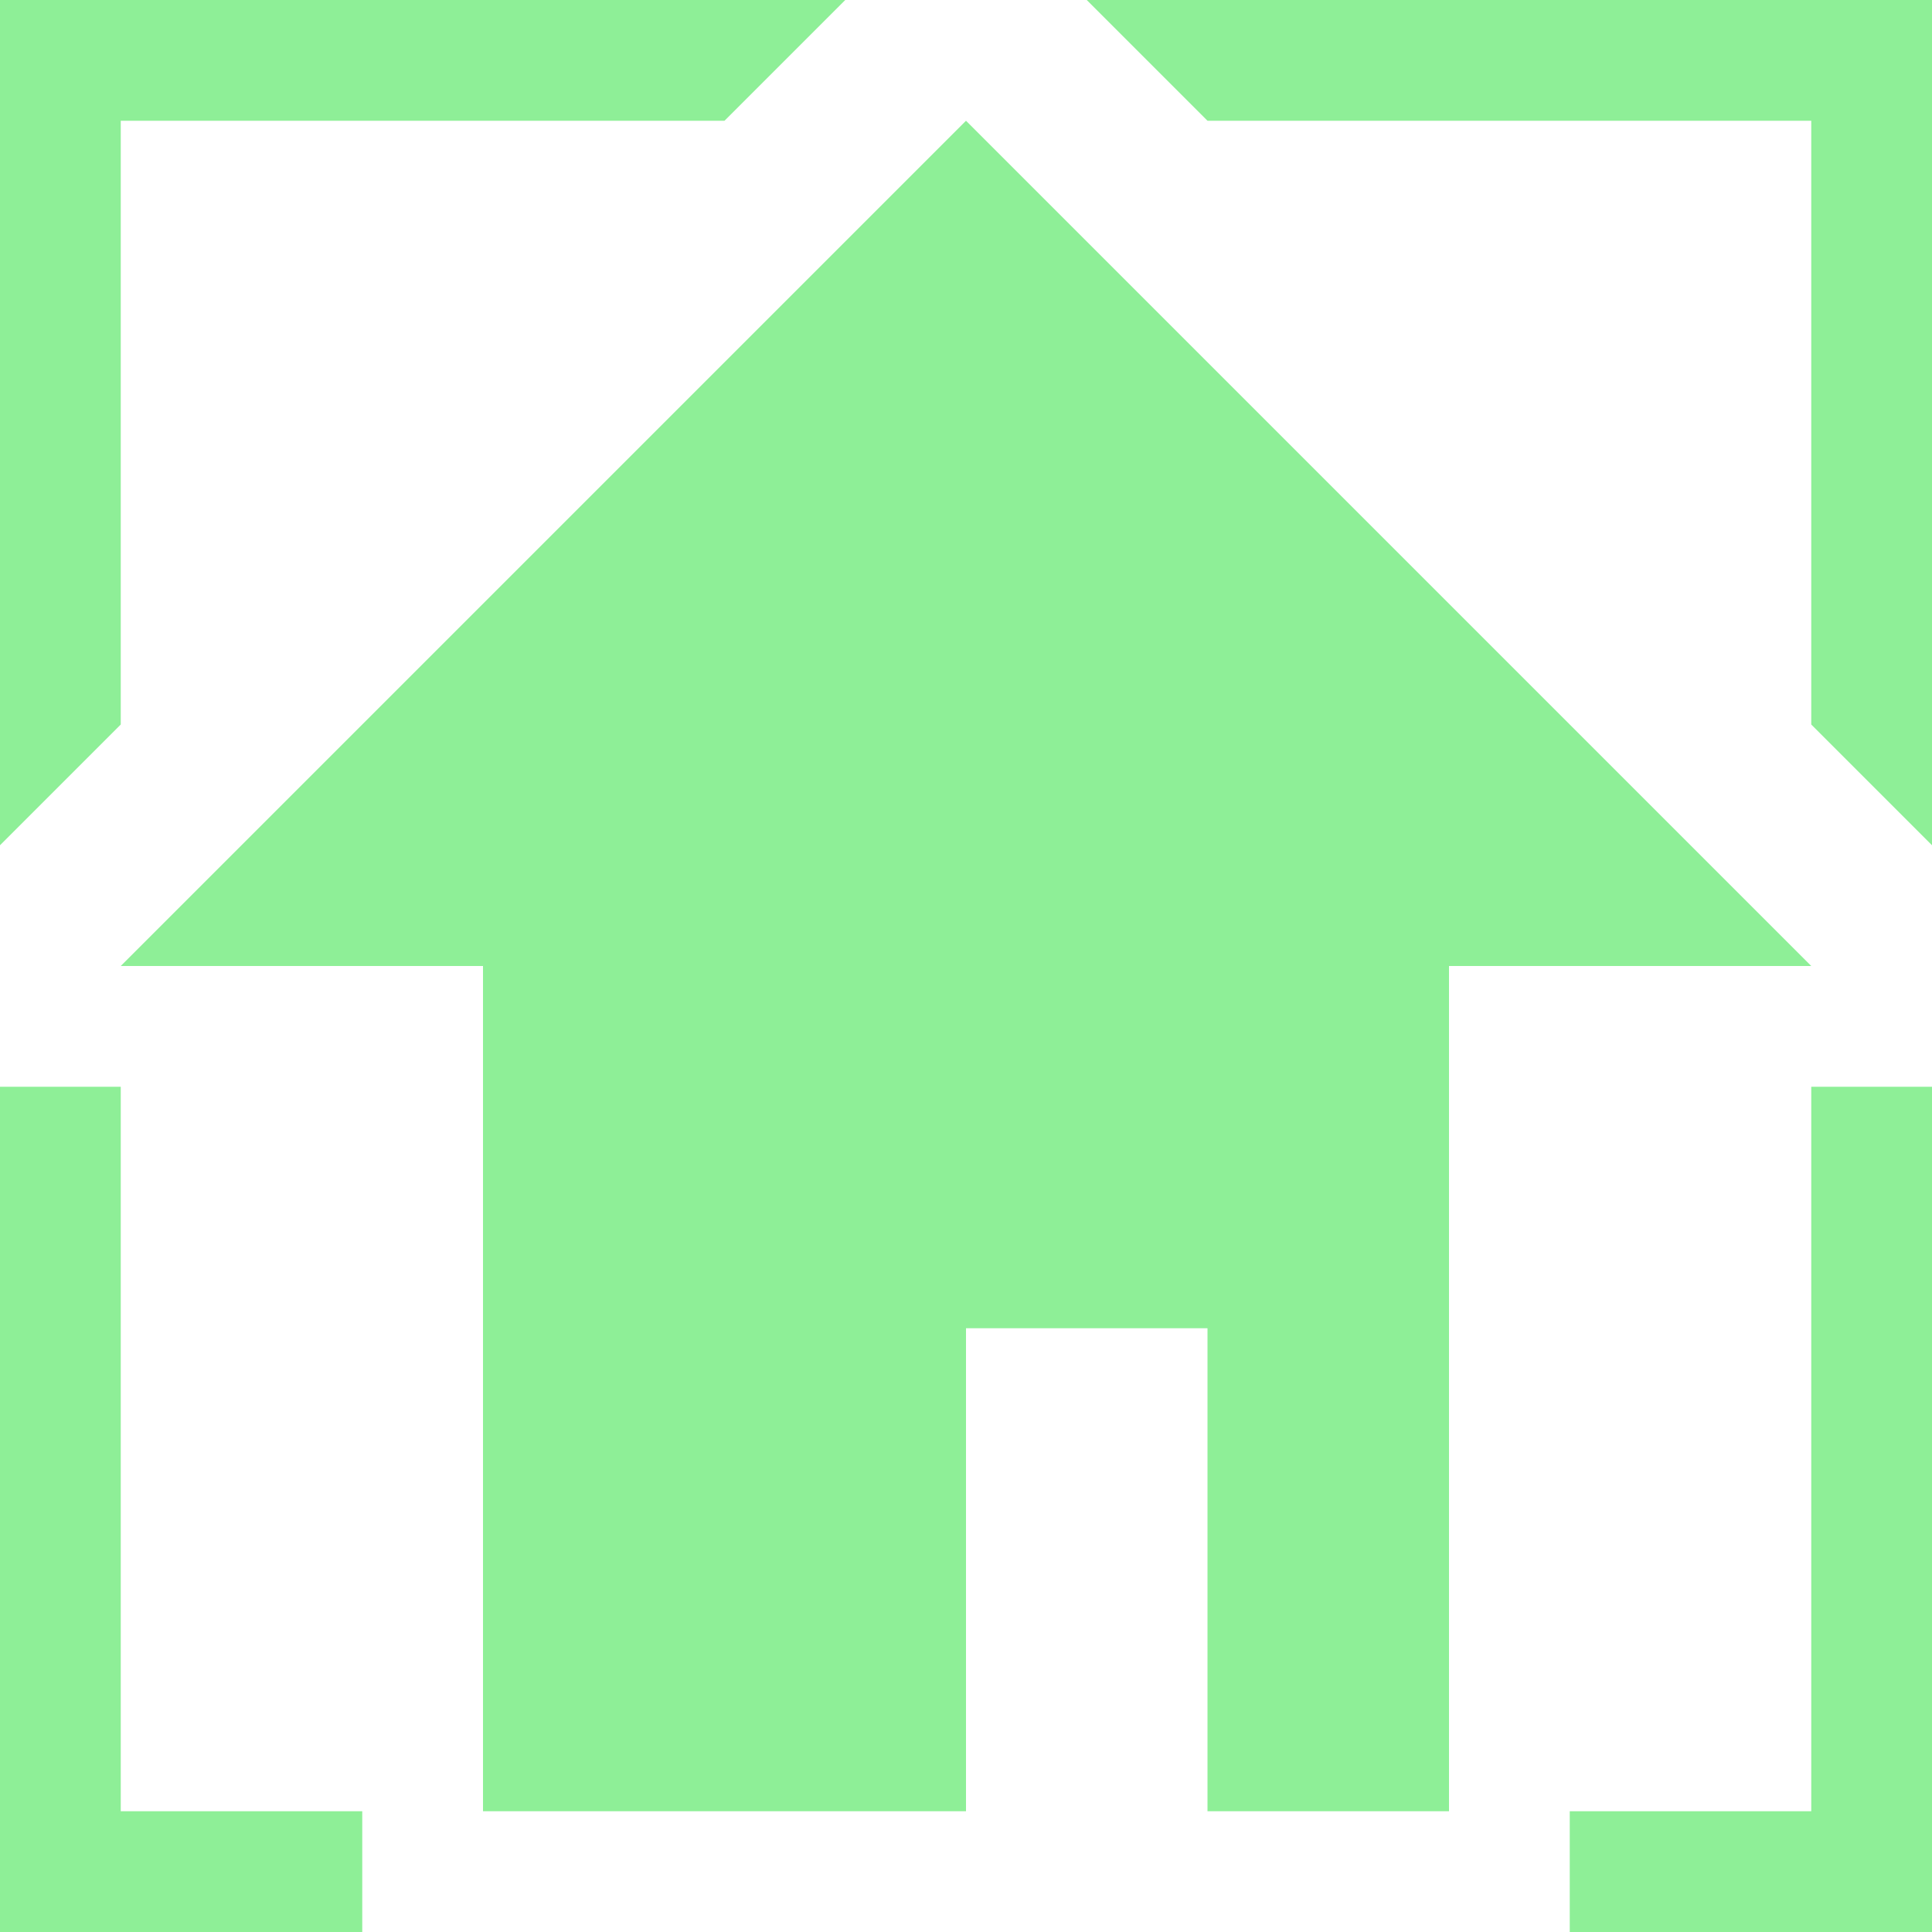 <svg xmlns="http://www.w3.org/2000/svg" width="16" height="16"><path d="M8 1l7 7h-3v7h-2v-4h-2v4h-4v-7h-3 M0 0h7l-1 1h-5v5l-1 1z M16 0v7l-1-1v-5h-5l-1-1z M0 16v-7h1v6h2v1z M16 16h-3v-1h2v-6h1" stroke="none" fill="#8eef97" /></svg>
